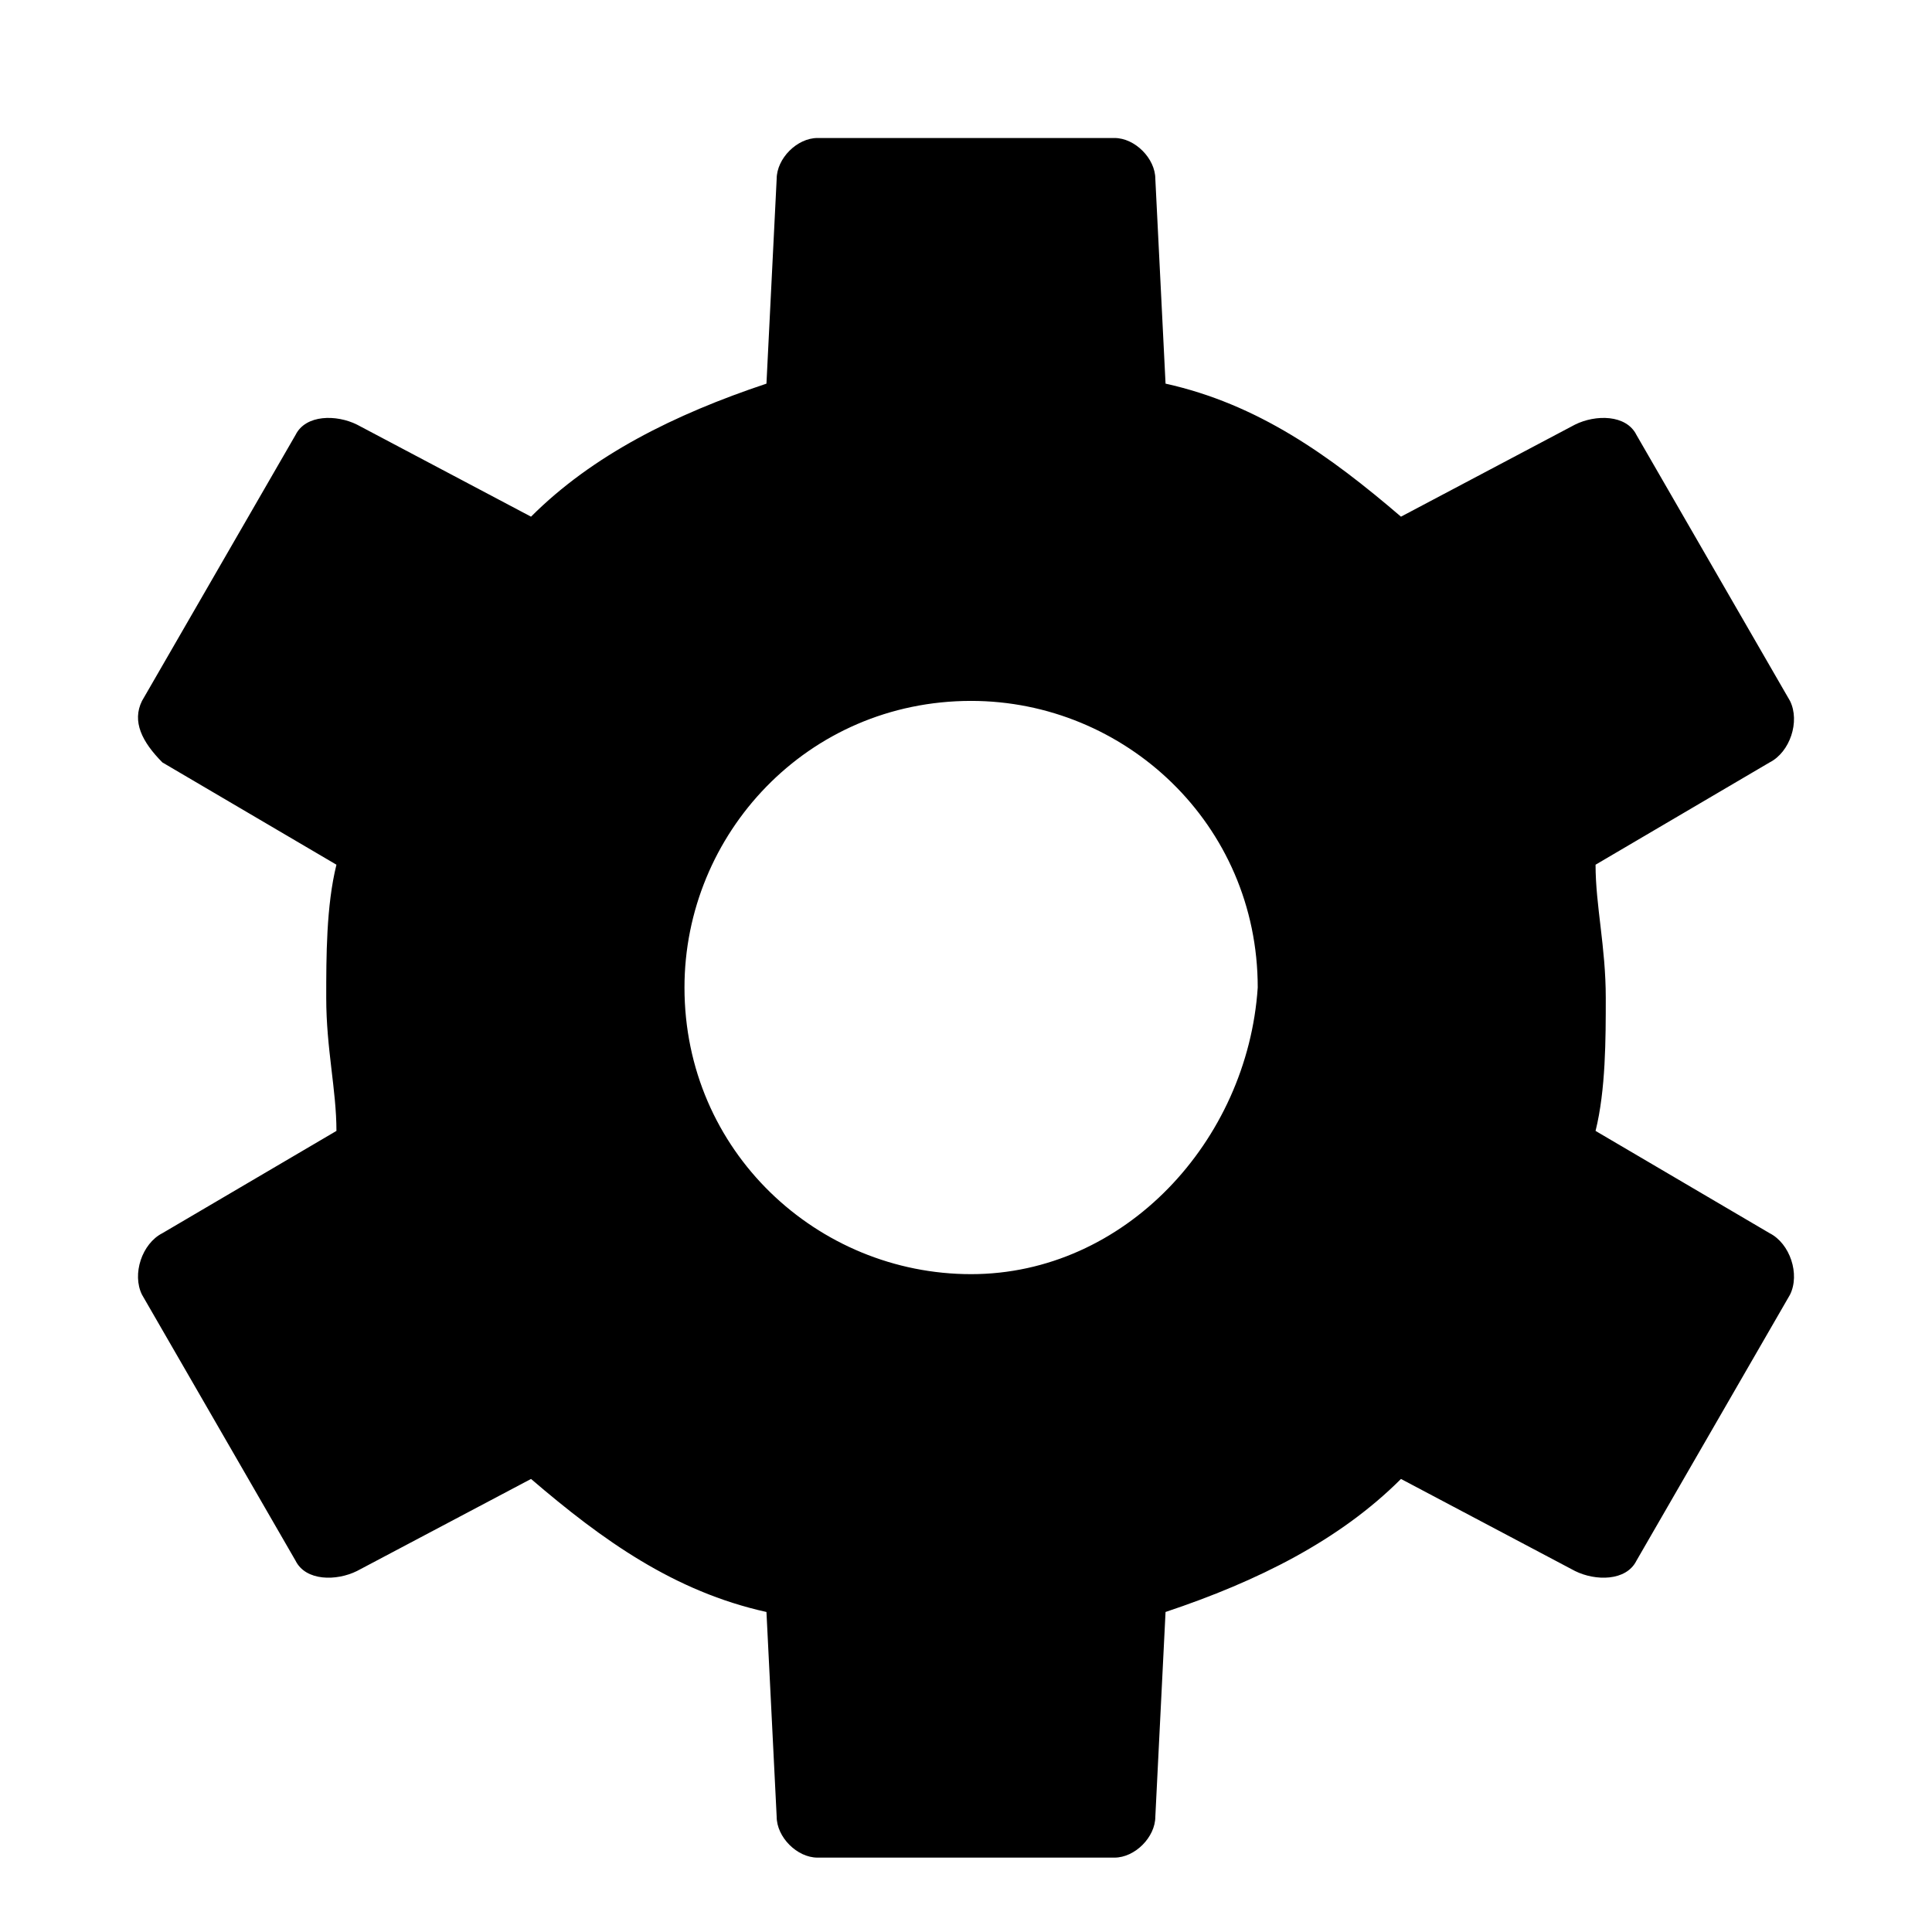 <?xml version="1.0" encoding="UTF-8"?>
<svg width="14px" height="14px" viewBox="0 0 14 14" version="1.1" xmlns="http://www.w3.org/2000/svg" xmlns:xlink="http://www.w3.org/1999/xlink">
    <!-- Generator: Sketch 50.2 (55047) - http://www.bohemiancoding.com/sketch -->
    <title>shezhi</title>
    <desc>Created with Sketch.</desc>
    <defs></defs>
    <g id="7/19" stroke="none" stroke-width="1" fill="none" fill-rule="evenodd">
        <path d="M12.823,8.936 L11.562,8.195 C11.636,7.898 11.636,7.527 11.636,7.231 C11.636,6.86 11.562,6.563 11.562,6.266 L12.823,5.525 C12.971,5.45 13.045,5.228 12.971,5.079 L11.858,3.151 C11.784,3.003 11.562,3.003 11.413,3.077 L10.152,3.744 C9.633,3.299 9.114,2.928 8.446,2.78 L8.372,1.297 C8.372,1.148 8.224,1 8.076,1 L5.924,1 C5.776,1 5.628,1.148 5.628,1.297 L5.554,2.78 C4.886,3.003 4.293,3.299 3.848,3.744 L2.587,3.077 C2.438,3.003 2.216,3.003 2.142,3.151 L1.029,5.079 C0.955,5.228 1.029,5.376 1.177,5.525 L2.438,6.266 C2.364,6.563 2.364,6.934 2.364,7.231 C2.364,7.601 2.438,7.898 2.438,8.195 L1.177,8.936 C1.029,9.011 0.955,9.233 1.029,9.382 L2.142,11.31 C2.216,11.458 2.438,11.458 2.587,11.384 L3.848,10.717 C4.367,11.162 4.886,11.533 5.554,11.681 L5.628,13.164 C5.628,13.313 5.776,13.461 5.924,13.461 L8.076,13.461 C8.224,13.461 8.372,13.313 8.372,13.164 L8.446,11.681 C9.114,11.458 9.707,11.162 10.152,10.717 L11.413,11.384 C11.562,11.458 11.784,11.458 11.858,11.31 L12.971,9.382 C13.045,9.233 12.971,9.011 12.823,8.936 Z M7.037,9.233 C5.924,9.233 4.96,8.343 4.96,7.156 C4.96,6.044 5.85,5.079 7.037,5.079 C8.15,5.079 9.114,5.97 9.114,7.156 C9.04,8.269 8.15,9.233 7.037,9.233 Z" id="shezhi" fill="#000000" fill-rule="nonzero"></path>
    </g>
</svg>